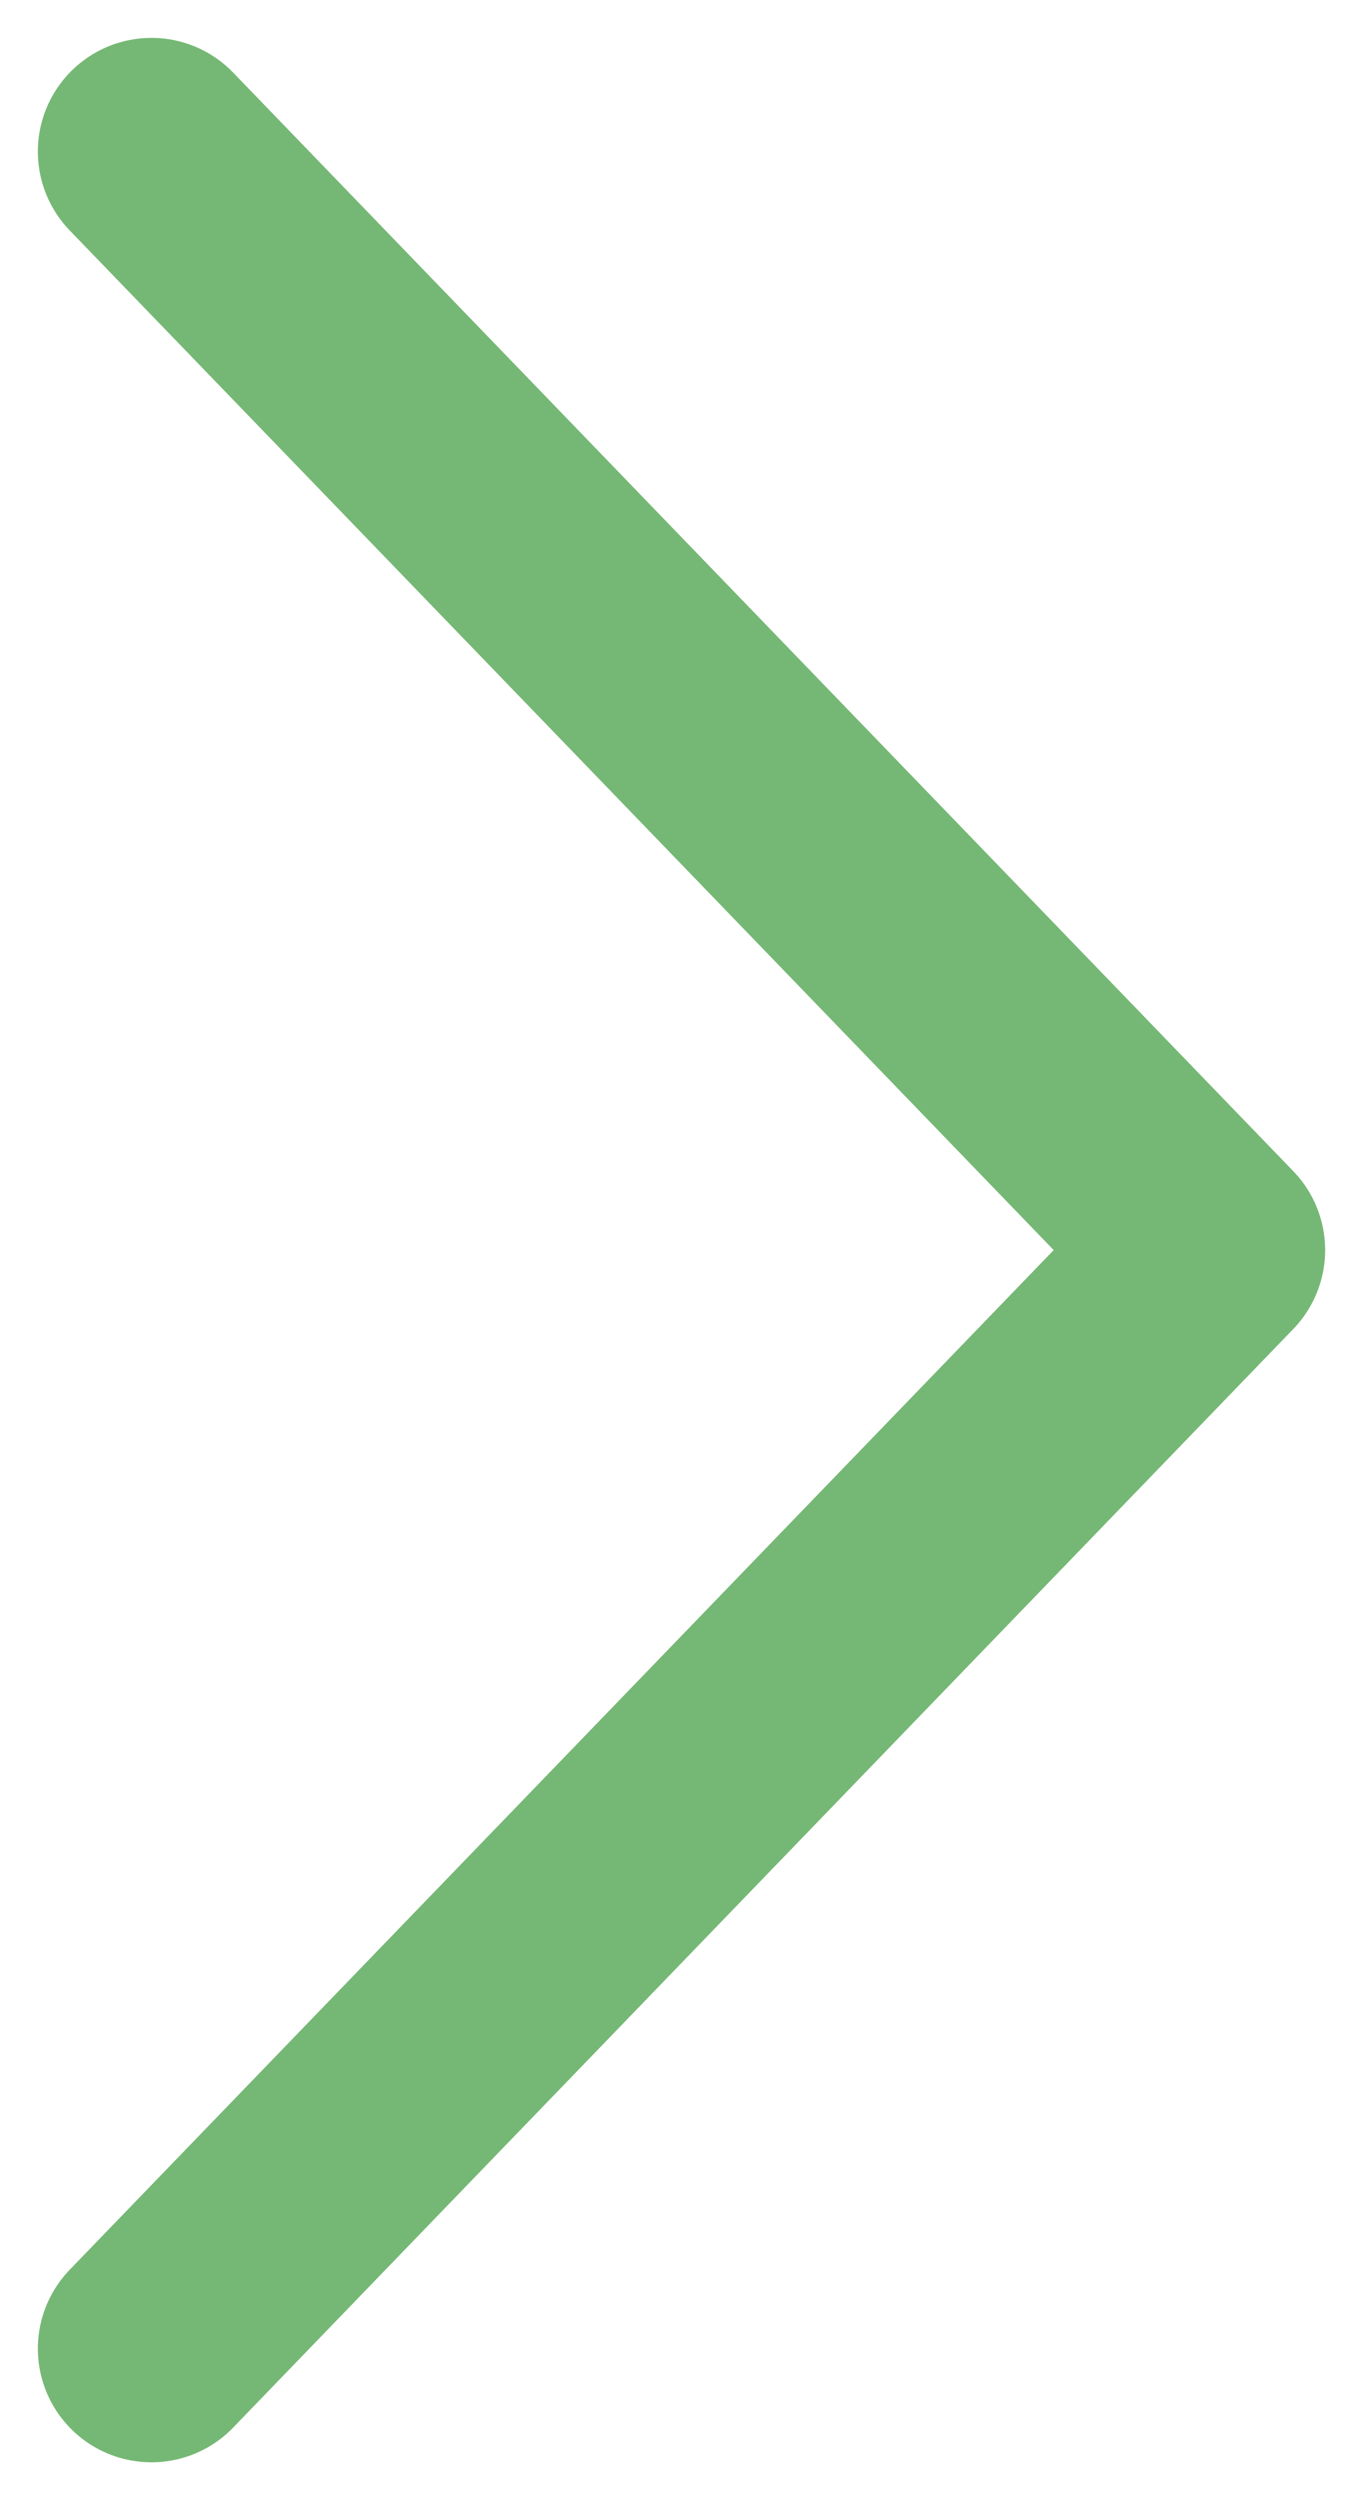 <svg width="18" height="33" viewBox="0 0 18 33" fill="none" xmlns="http://www.w3.org/2000/svg">
<path d="M2 2L16 16.5L2 31" stroke="#75B875" stroke-width="3" stroke-linecap="round" stroke-linejoin="round"/>
</svg>
